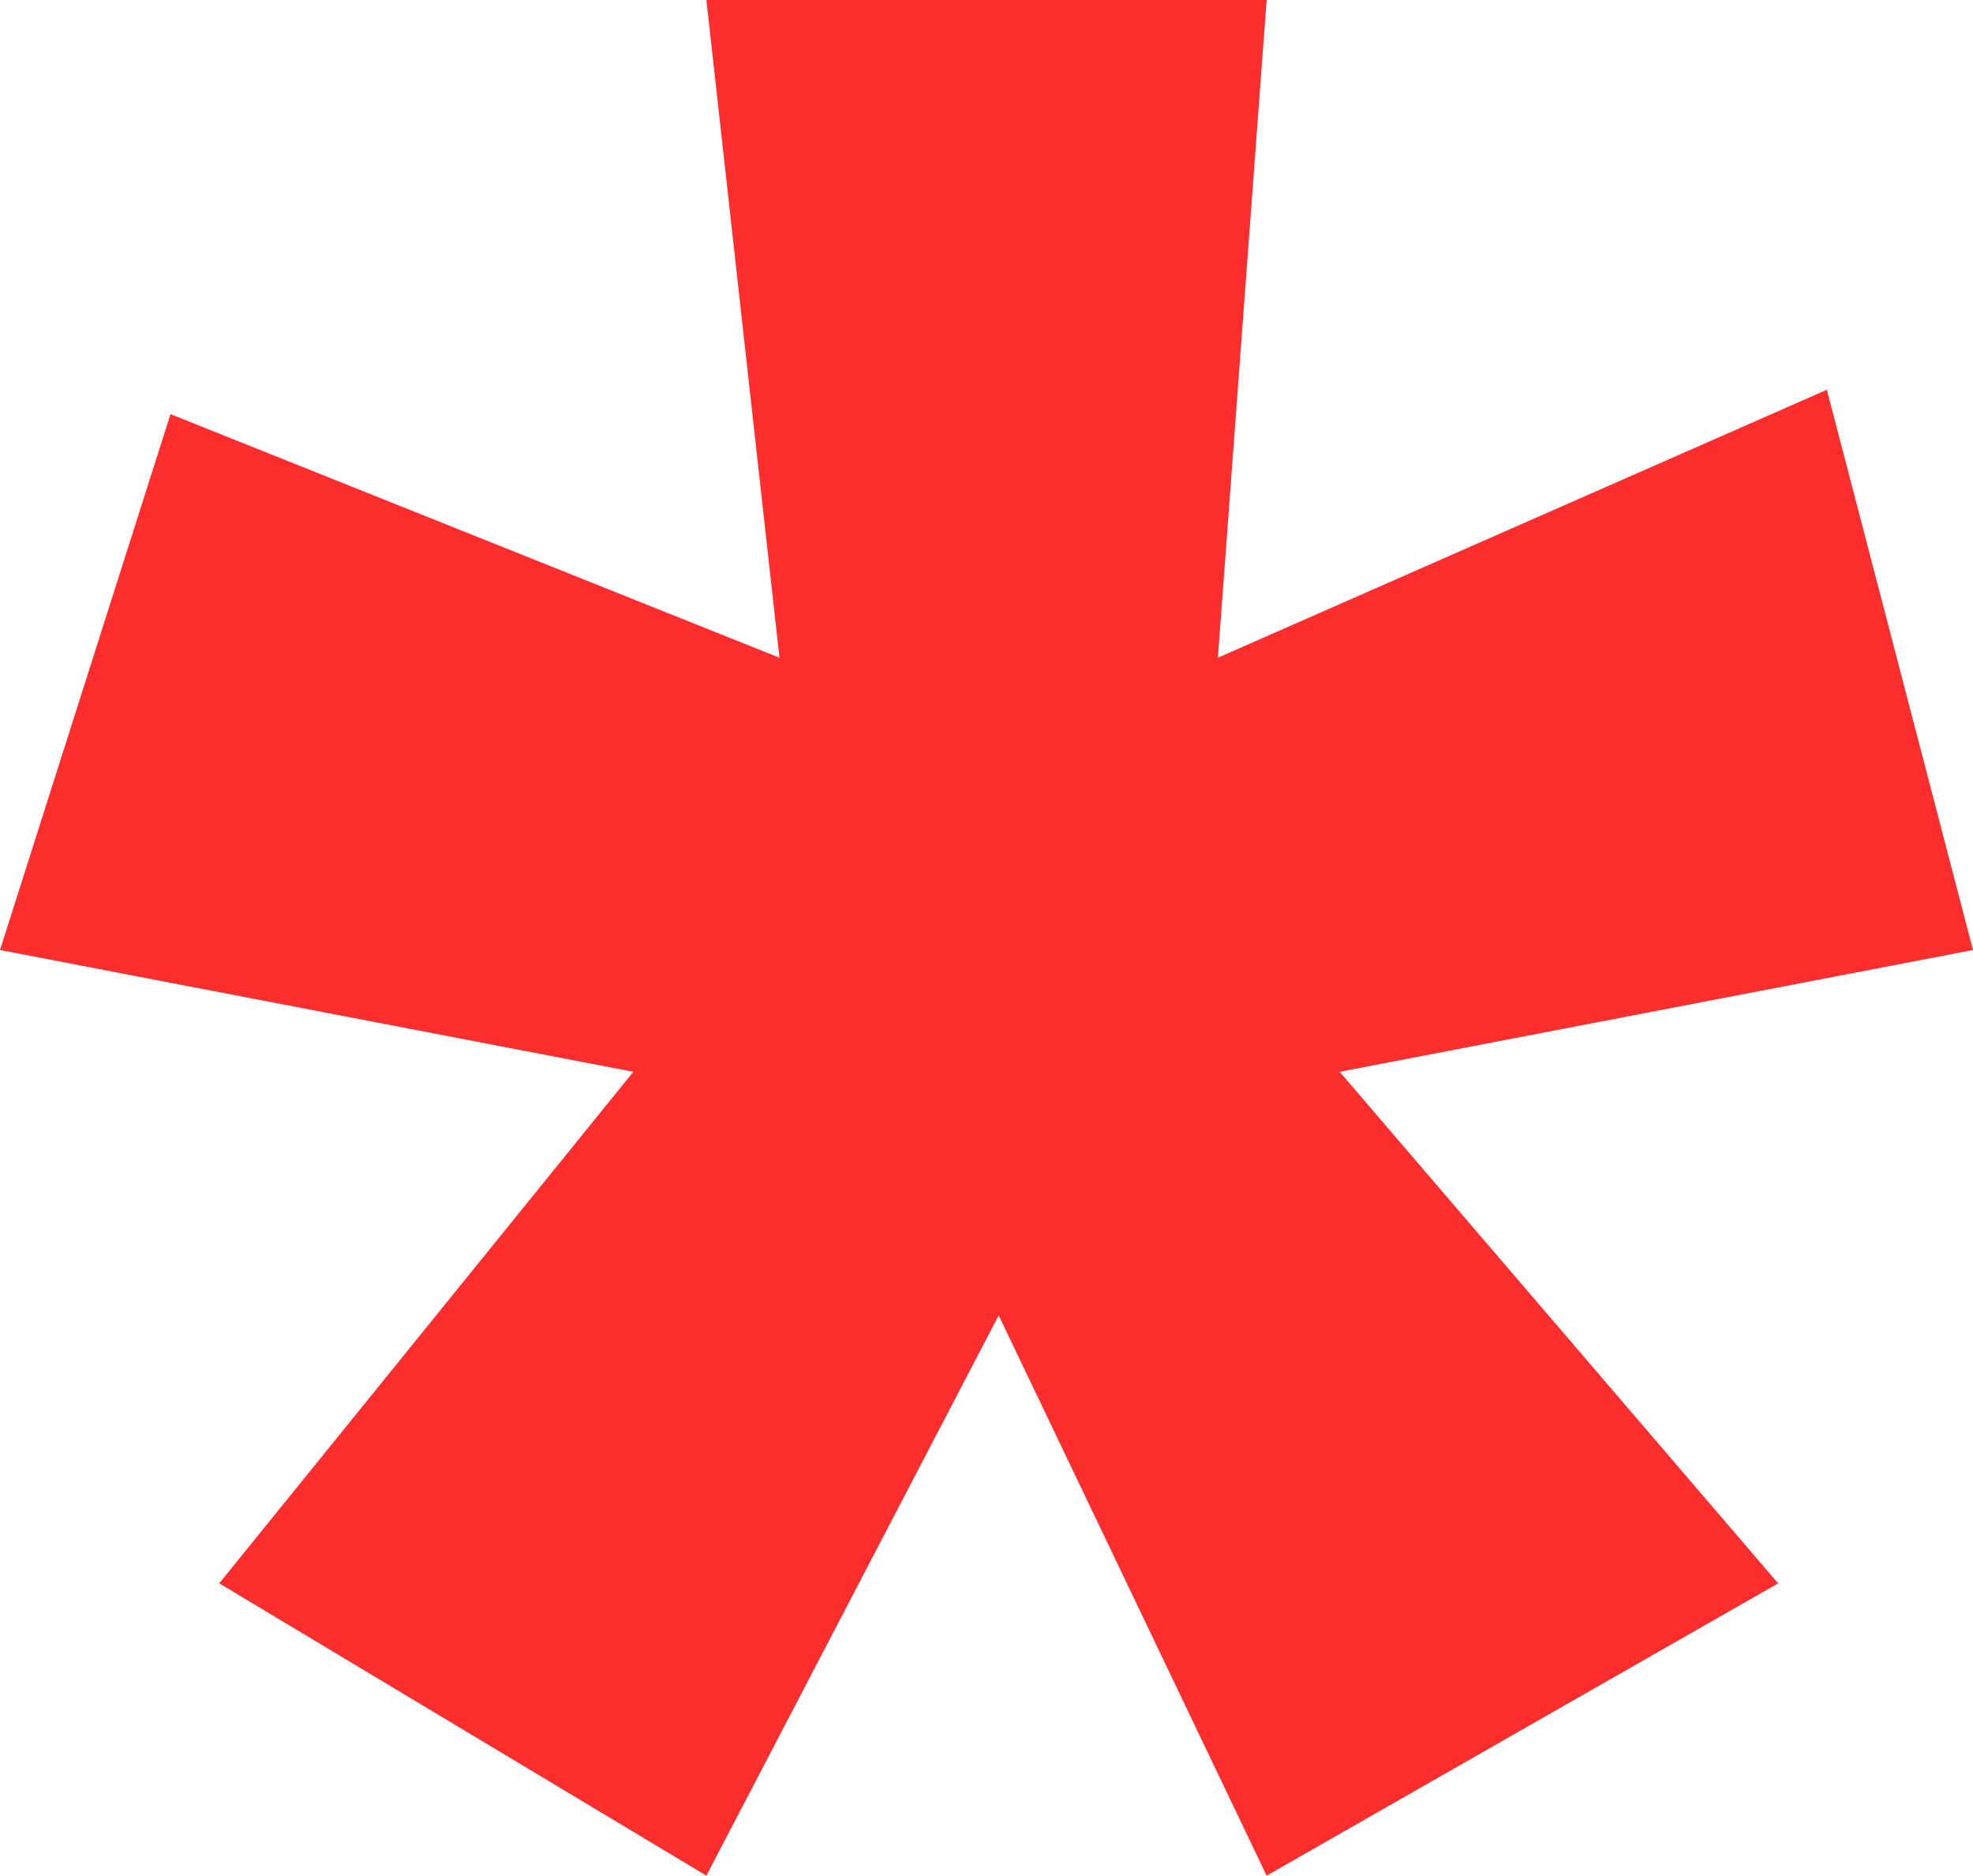 <!-- Generator: Adobe Illustrator 23.0.1, SVG Export Plug-In  -->
<svg version="1.1" xmlns="http://www.w3.org/2000/svg"  x="0px" y="0px" width="81px"
	 height="77px" viewBox="0 0 8.1 7.7" style="enable-background:new 0 0 81 77;" xml:space="preserve">
<style type="text/css">
	.st0{fill:#fc2d2d;}
</style>
<defs>
</defs>
<polygon class="st0" points="2.9,0 5.2,0 5,2.7 7.5,1.6 8.1,3.9 5.5,4.4 7.3,6.5 5.2,7.7 4.1,5.4 2.9,7.7 0.9,6.5 2.6,4.4 0,3.9
	0.7,1.7 3.2,2.7 "/>
</svg>
